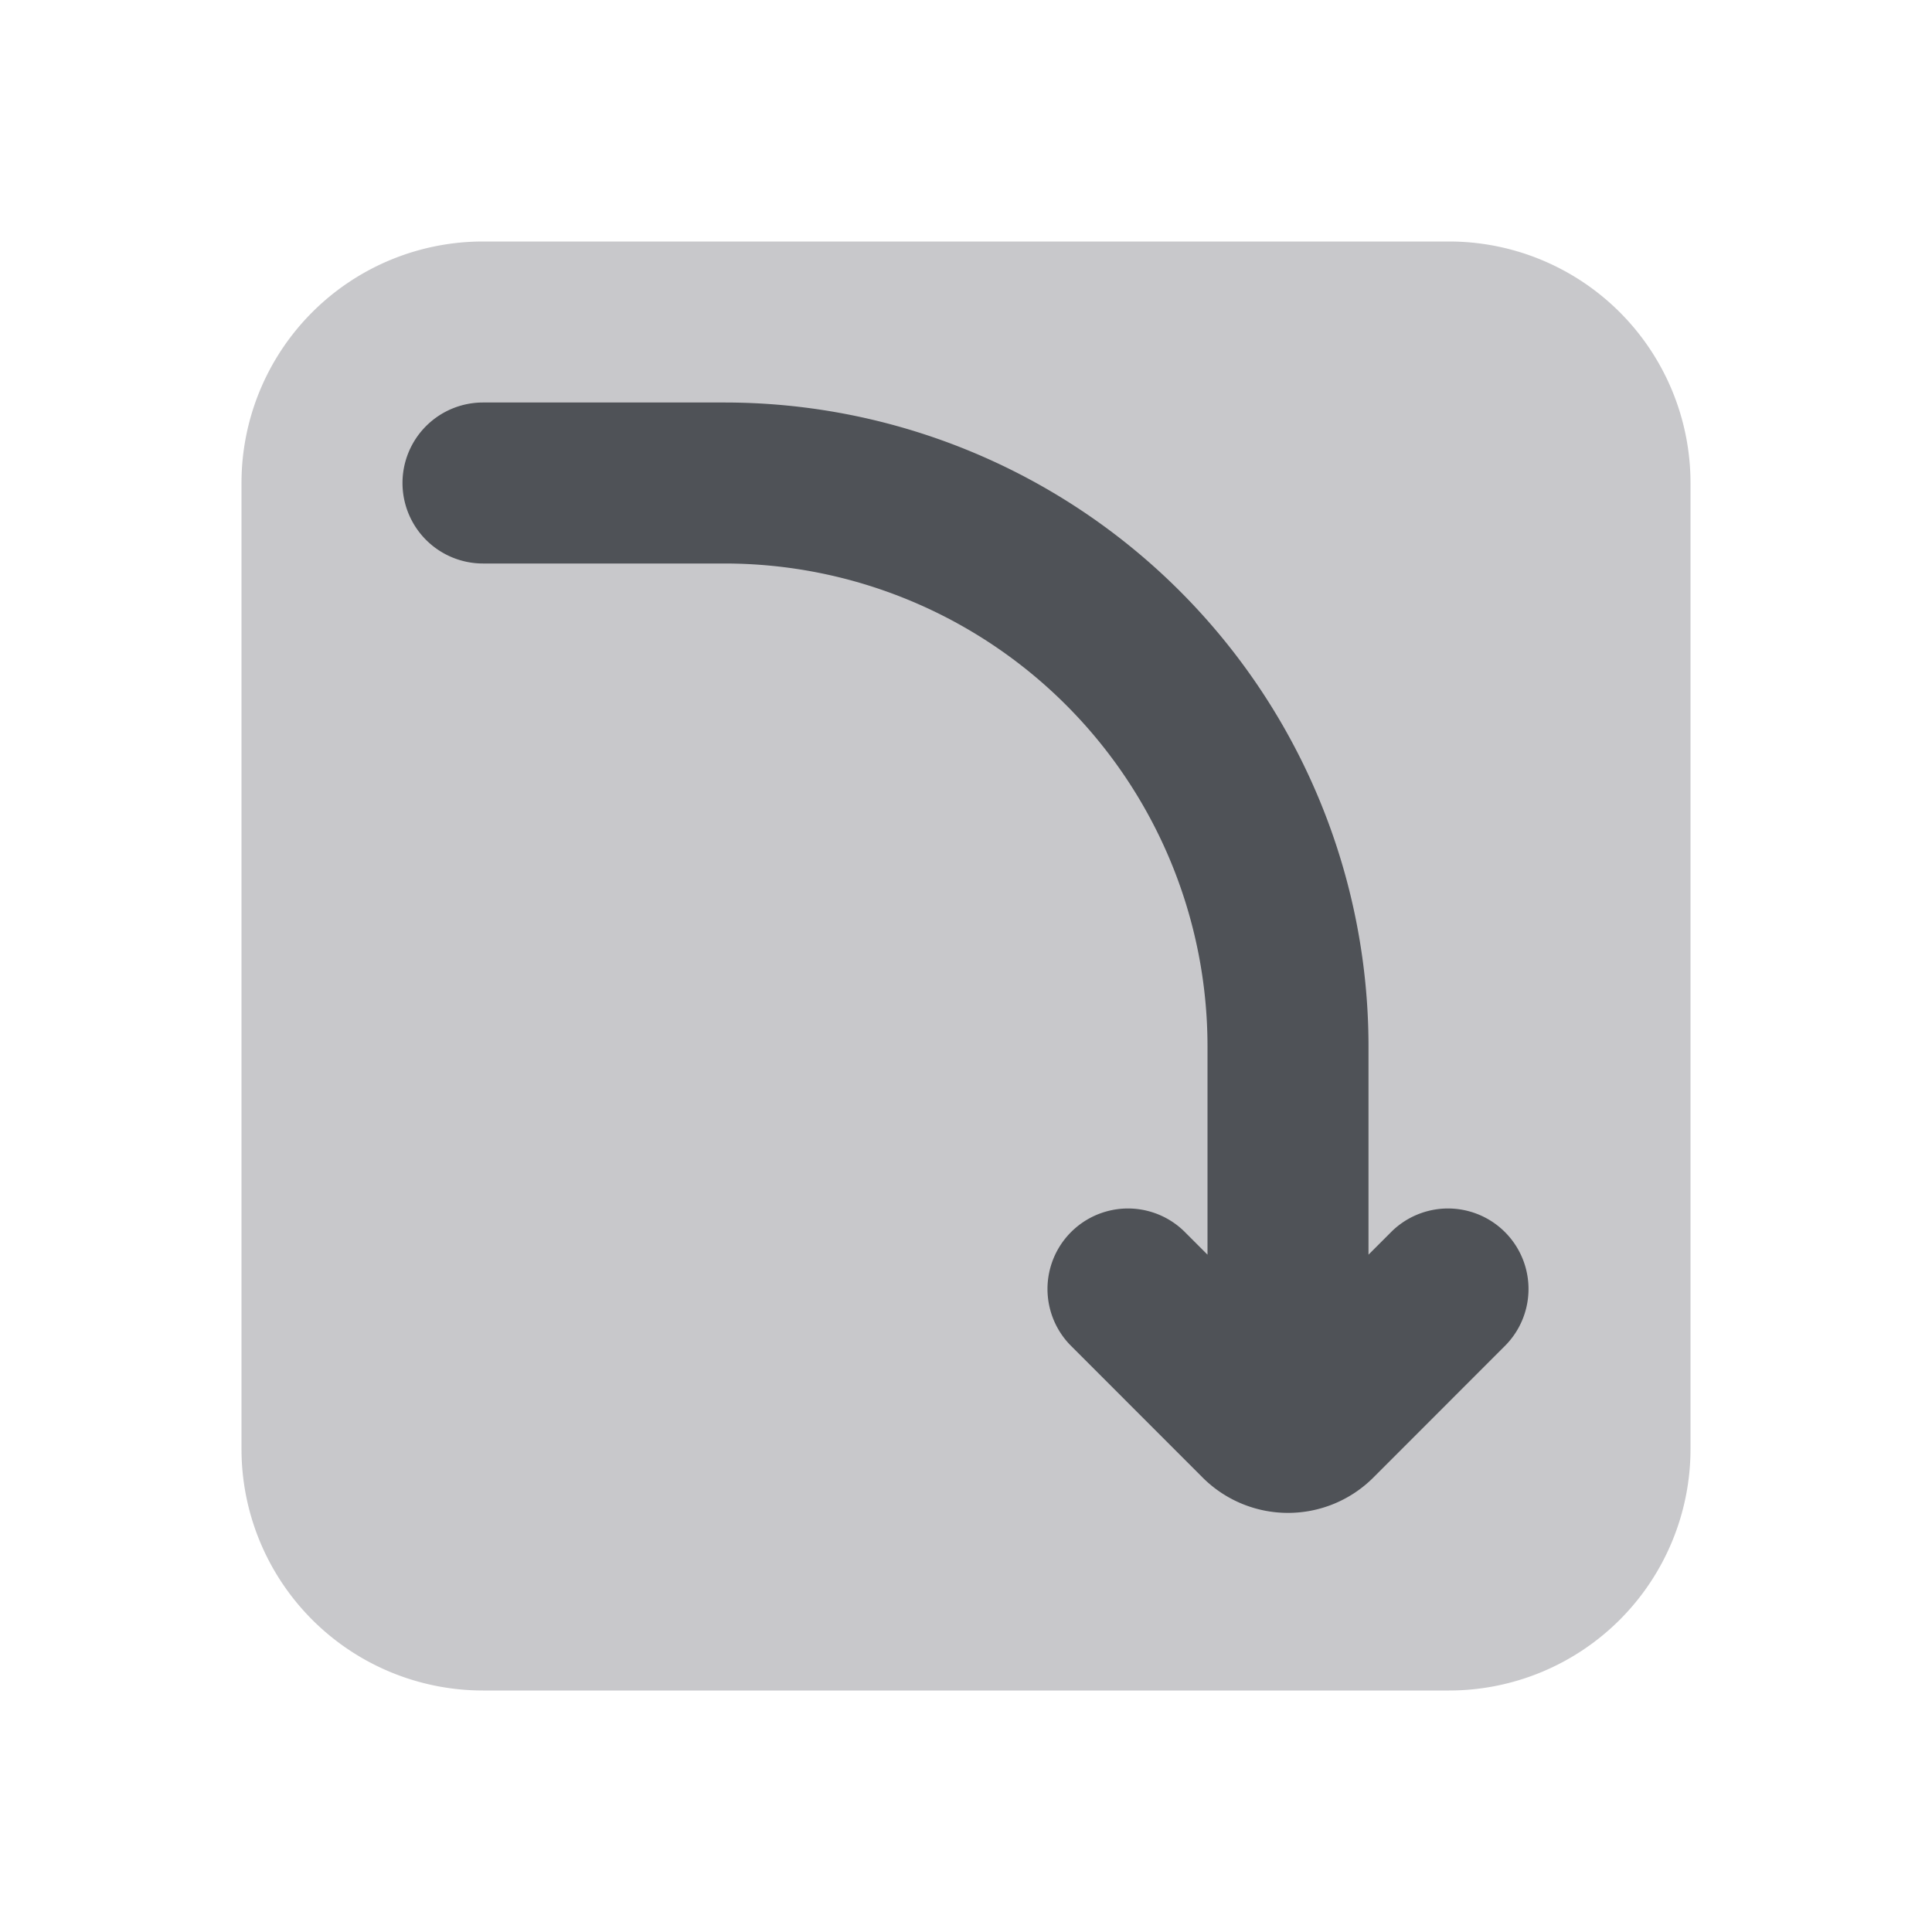<svg xmlns="http://www.w3.org/2000/svg" width="24" height="24" fill="none" viewBox="0 0 24 24"><path fill="#C8C8CB" fill-rule="evenodd" d="M3 6a3 3 0 0 1 3-3h12a3 3 0 0 1 3 3v12a3 3 0 0 1-3 3H6a3 3 0 0 1-3-3V6Z" clip-rule="evenodd"/><path fill="#4F5257" fill-rule="evenodd" d="M5 6a1 1 0 0 1 1-1h3a8 8 0 0 1 8 8v2.586l.293-.293a1 1 0 0 1 1.414 1.414l-1.646 1.647a1.5 1.5 0 0 1-2.122 0l-1.646-1.647a1 1 0 0 1 1.414-1.414l.293.293V13a6 6 0 0 0-6-6H6a1 1 0 0 1-1-1Z" clip-rule="evenodd"/></svg>